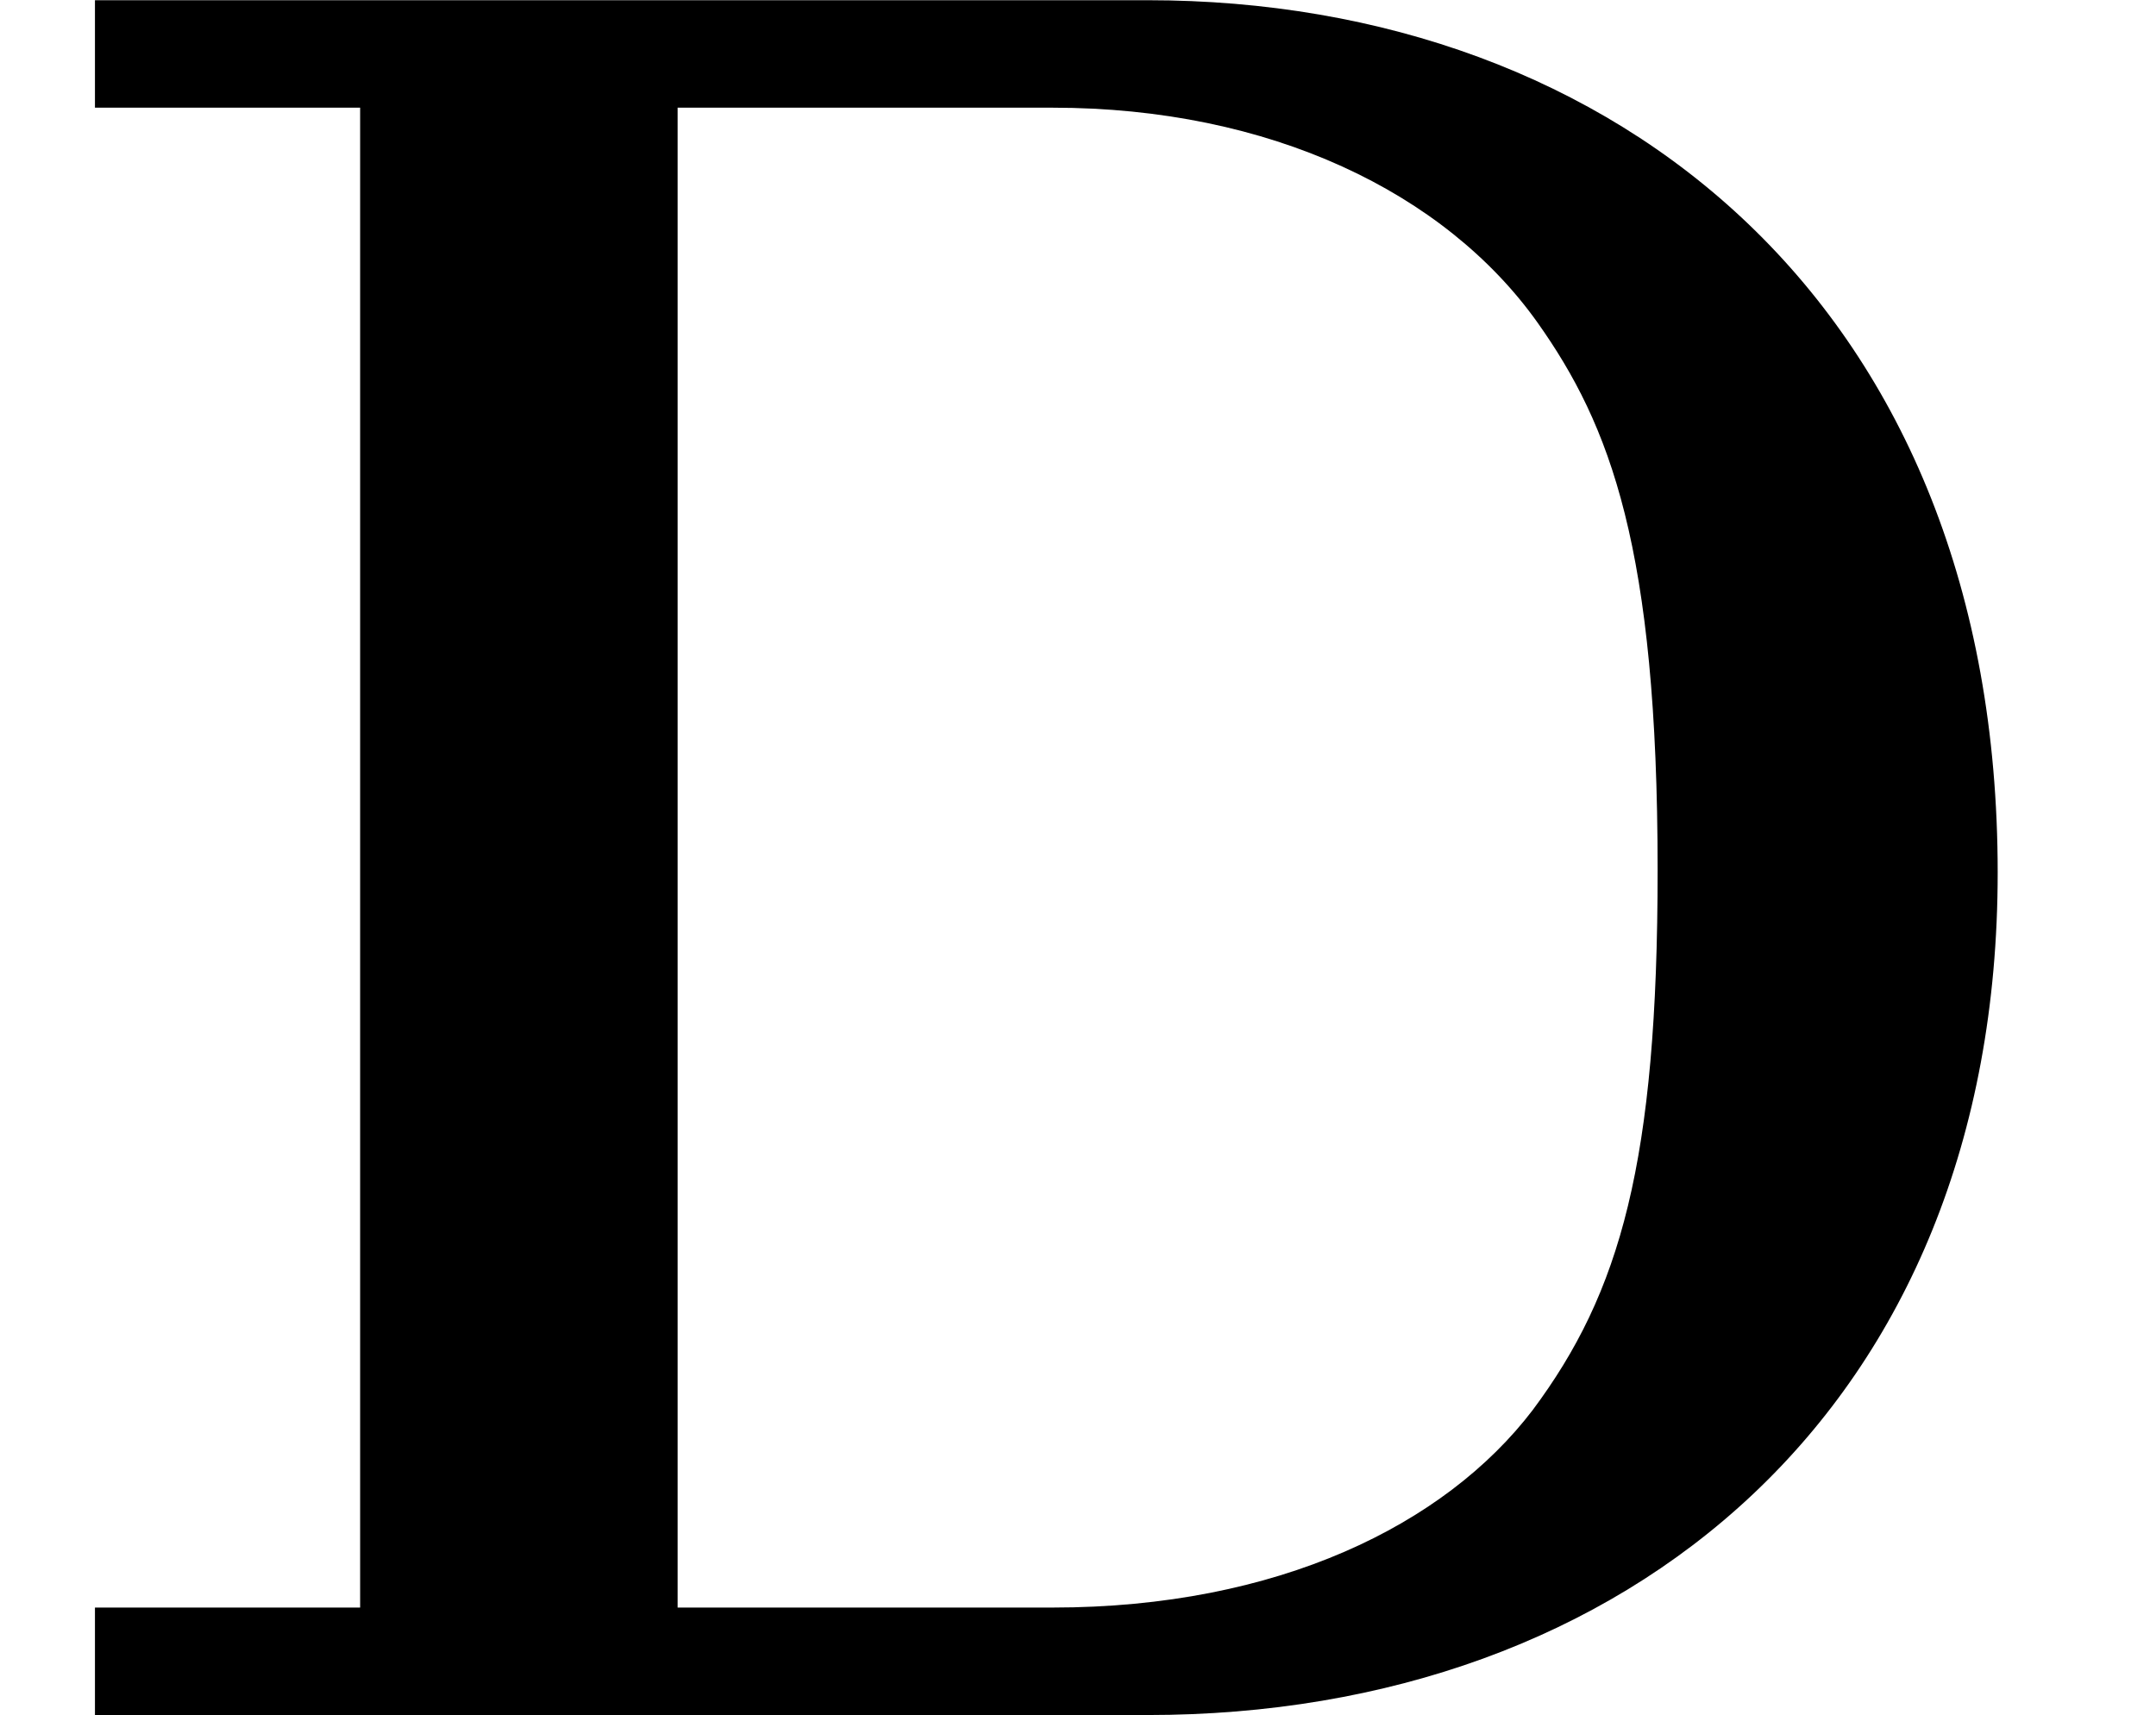 <?xml version='1.0' encoding='UTF-8'?>
<!-- This file was generated by dvisvgm 2.1.3 -->
<svg height='8.203pt' version='1.1' viewBox='56.413 57.551 10.309 8.203' width='10.309pt' xmlns='http://www.w3.org/2000/svg' xmlns:xlink='http://www.w3.org/1999/xlink'>
<defs>
<path d='M0.454 -8.201V-7.687H1.722V-0.514H0.454V0H5.487C7.783 0 9.552 -1.47 9.552 -4.029C9.552 -6.731 7.735 -8.201 5.487 -8.201H0.454ZM3.24 -0.514V-7.687H5.033C6.073 -7.687 6.91 -7.281 7.352 -6.659C7.699 -6.169 7.926 -5.583 7.926 -4.041C7.926 -2.642 7.747 -2.02 7.329 -1.459C6.91 -0.909 6.109 -0.514 5.033 -0.514H3.24Z' id='g0-68'/>
</defs>
<g id='page1'>
<use x='56.413' xlink:href='#g0-68' y='65.753'/>
</g>
</svg>